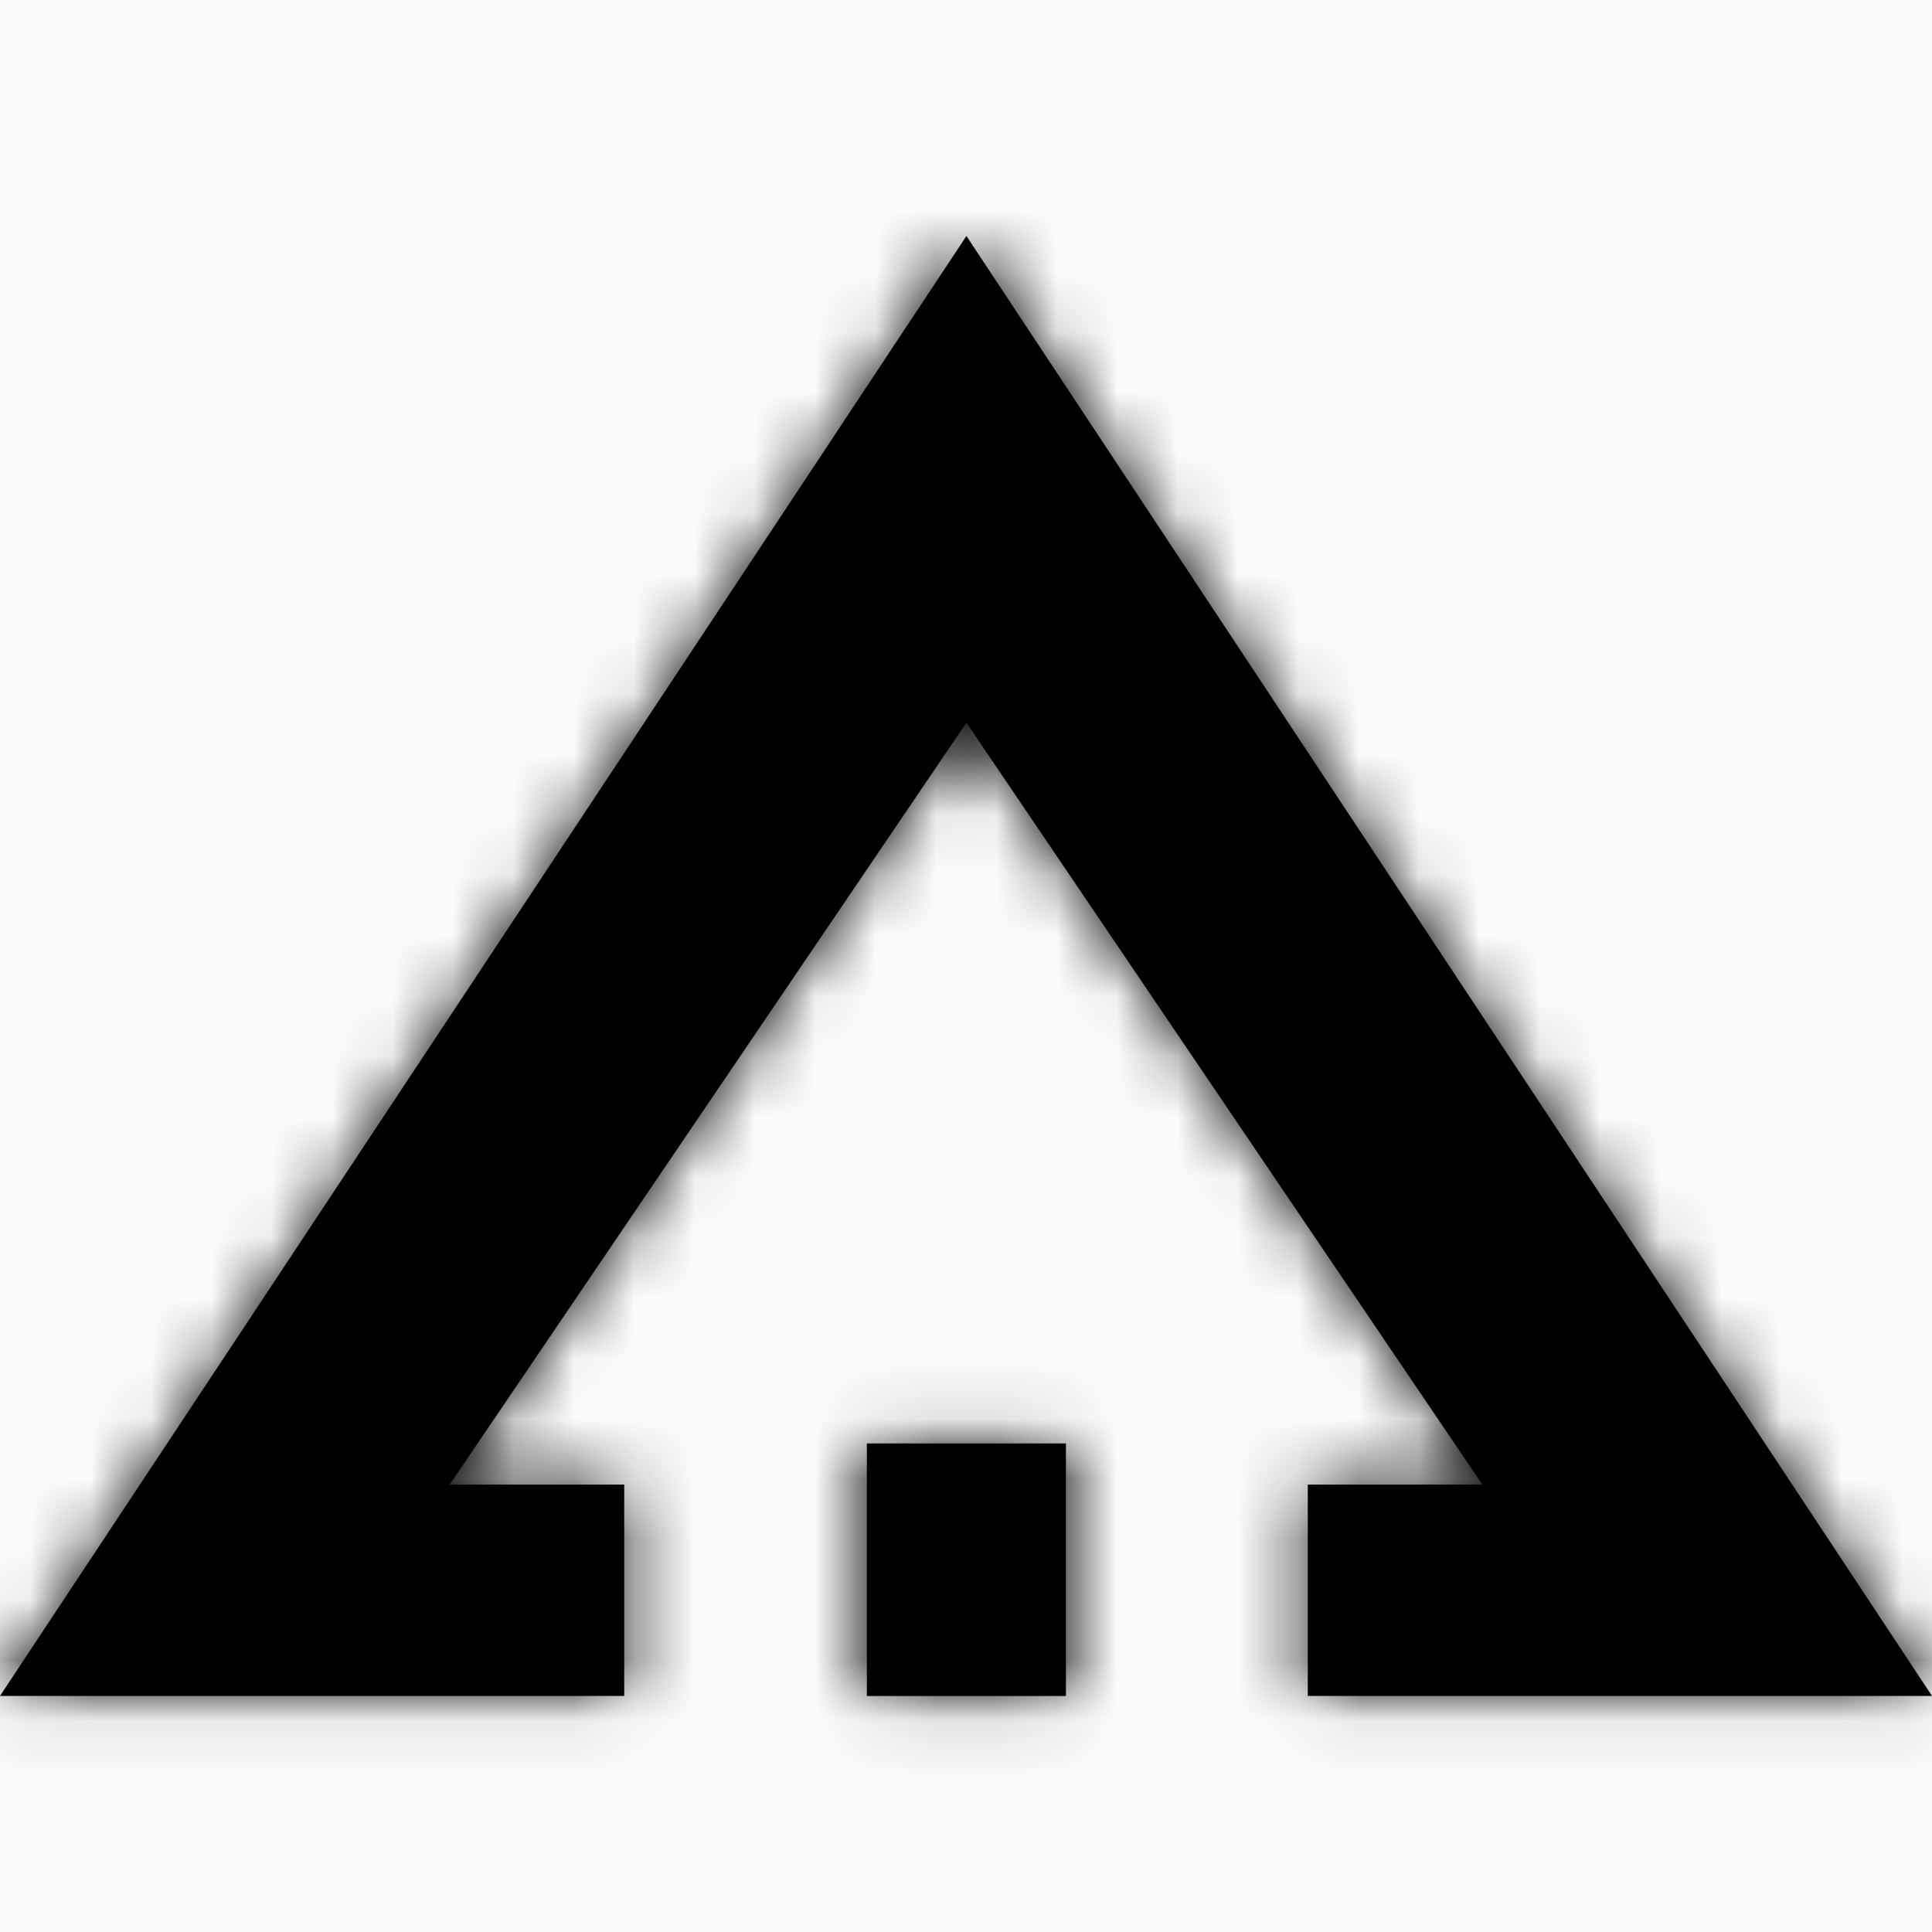 <svg width="32" height="32" viewBox="0 0 32 32" fill="none" xmlns="http://www.w3.org/2000/svg">
    <rect width="32" height="32" fill="#FAFAFA" />
    <path
        d="M0 28.09H10.339V24.59H7.447L16.007 11.97L24.553 24.59H21.661V28.09H32L16.007 3.909L0 28.09Z"
        fill="black" />
    <mask id="mask0_3686_223" style="mask-type:luminance" maskUnits="userSpaceOnUse" x="0" y="3"
        width="32" height="26">
        <path
            d="M0 28.09H10.339V24.59H7.447L16.007 11.97L24.553 24.59H21.661V28.09H32L16.007 3.909L0 28.09Z"
            fill="white" />
    </mask>
    <g mask="url(#mask0_3686_223)">
        <path d="M39.259 -3.367H-7.244V35.366H39.259V-3.367Z" fill="black" />
    </g>
    <path d="M17.655 23.908H14.358V28.091H17.655V23.908Z" fill="black" />
    <mask id="mask1_3686_223" style="mask-type:luminance" maskUnits="userSpaceOnUse" x="14" y="23"
        width="4" height="6">
        <path d="M17.655 23.908H14.358V28.091H17.655V23.908Z" fill="white" />
    </mask>
    <g mask="url(#mask1_3686_223)">
        <path d="M24.9 16.617H7.1V35.367H24.9V16.617Z" fill="black" />
    </g>
</svg>